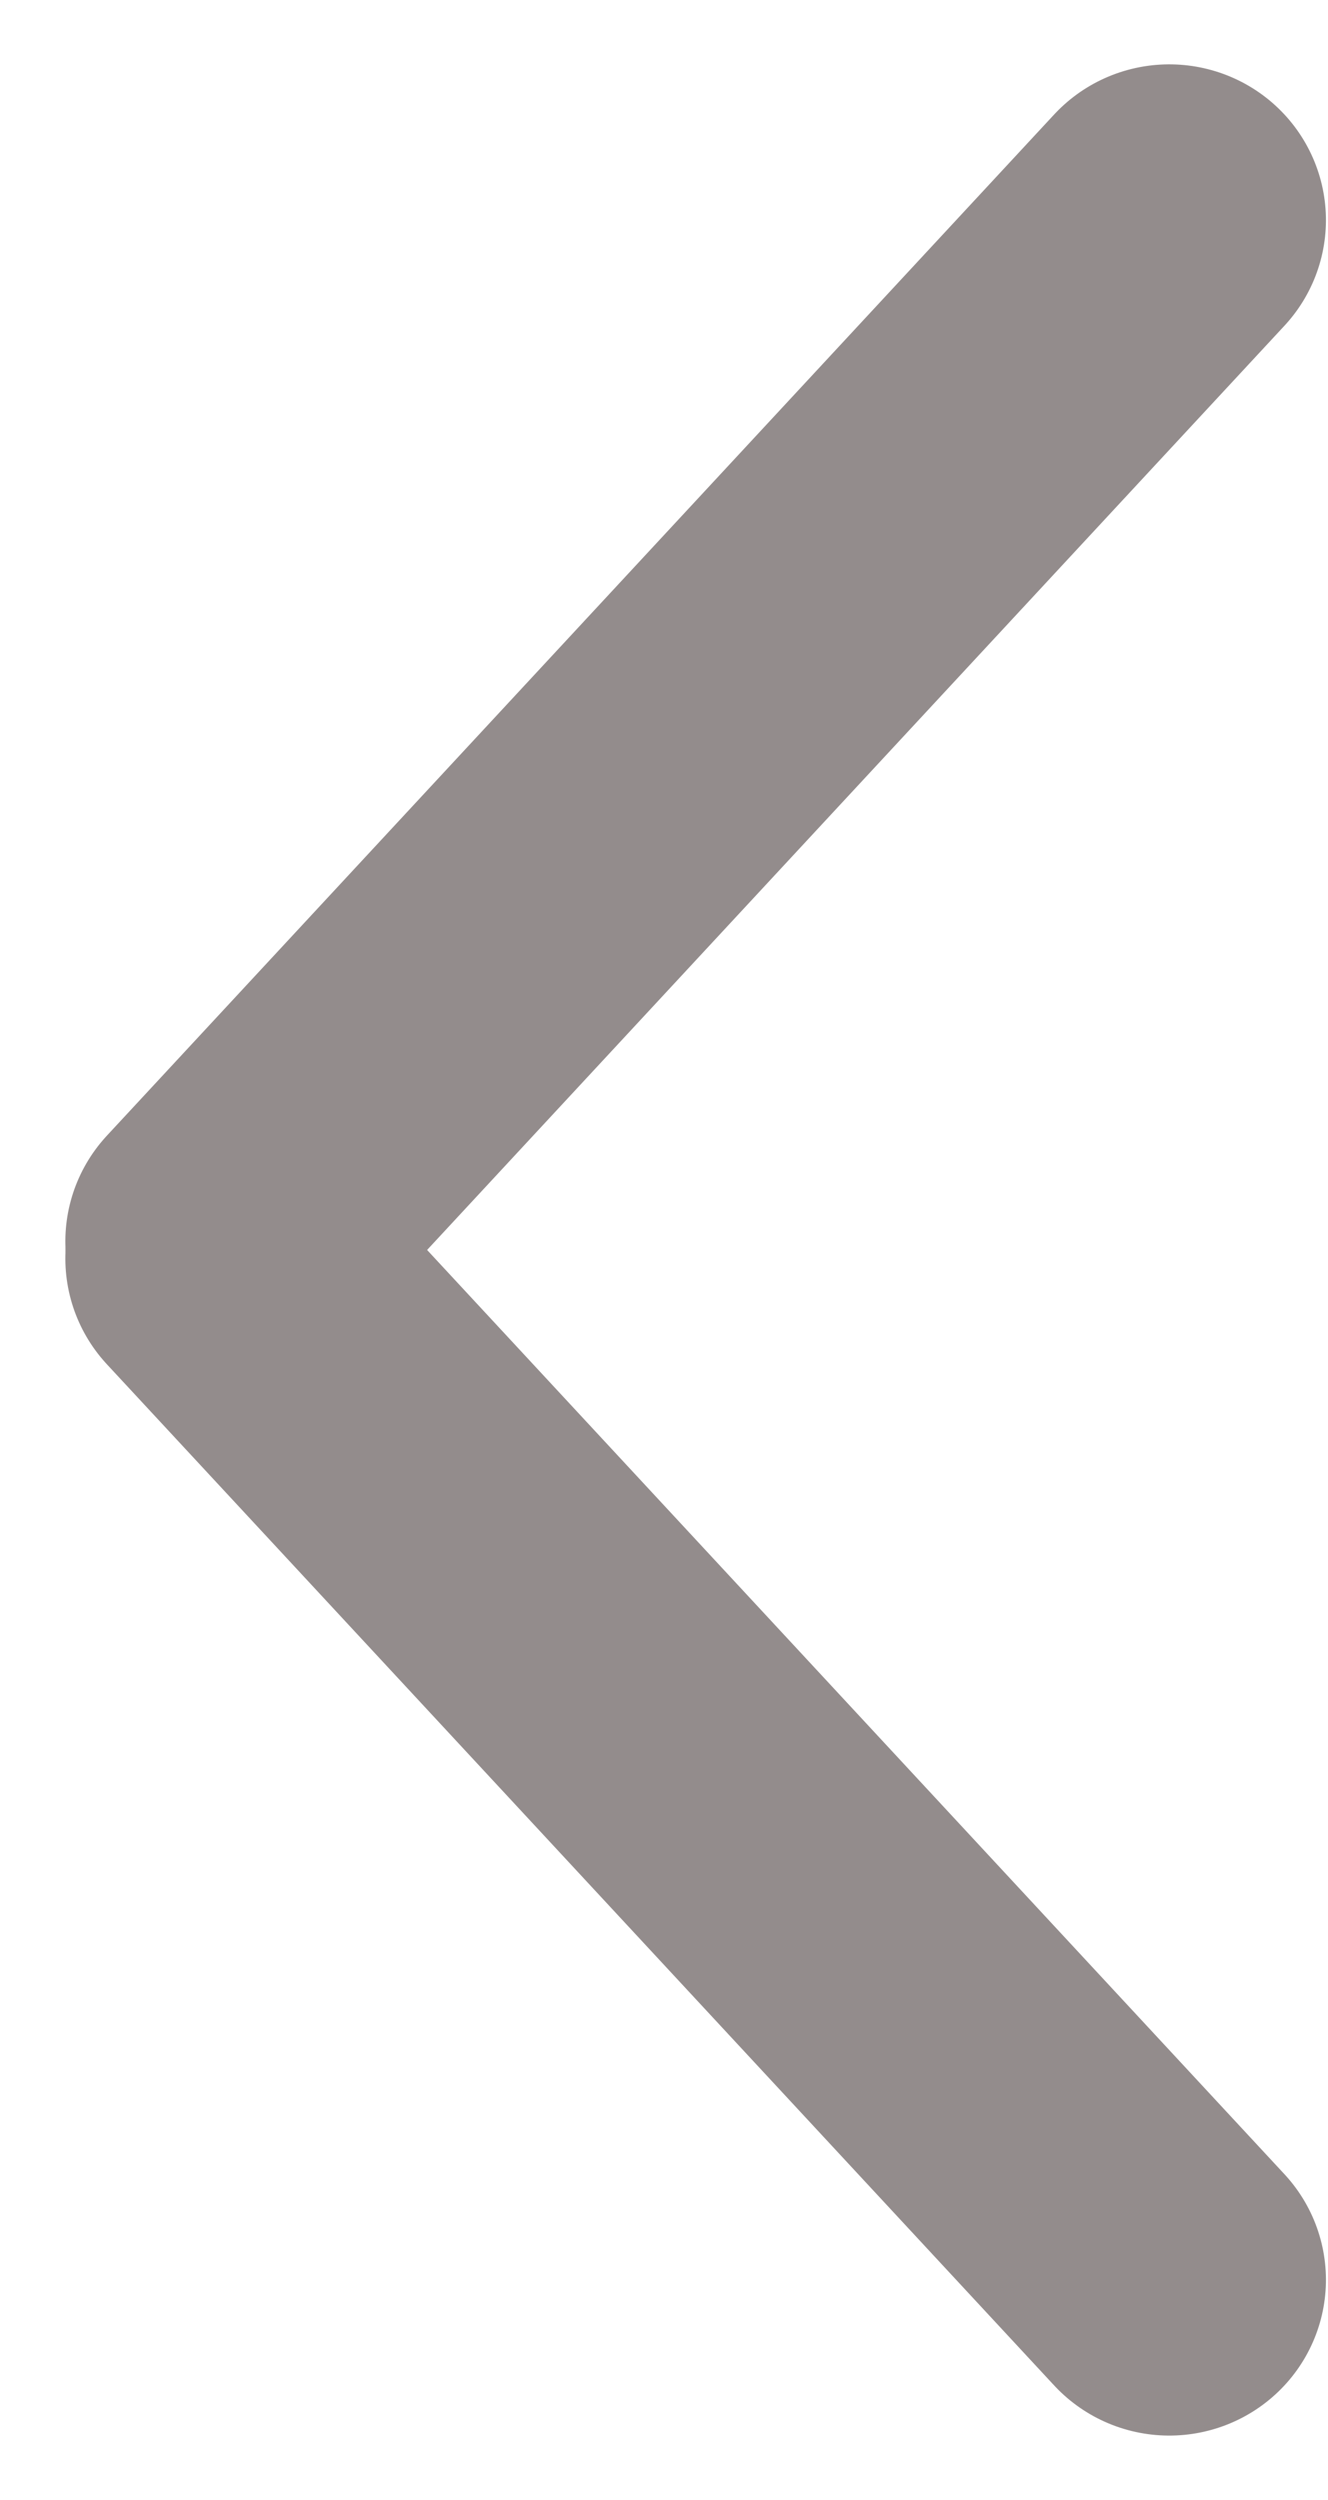 <svg width="17" height="32" viewBox="0 0 17 32" fill="none" xmlns="http://www.w3.org/2000/svg">
<line x1="2" y1="-2" x2="19.832" y2="-2" transform="matrix(-0.68 0.733 -0.737 -0.676 14.854 0)" stroke="#938C8C" stroke-width="4" stroke-linecap="round"/>
<line x1="2" y1="-2" x2="19.832" y2="-2" transform="matrix(-0.68 -0.733 -0.737 0.676 14.854 32)" stroke="#938C8C" stroke-width="4" stroke-linecap="round"/>
</svg>
